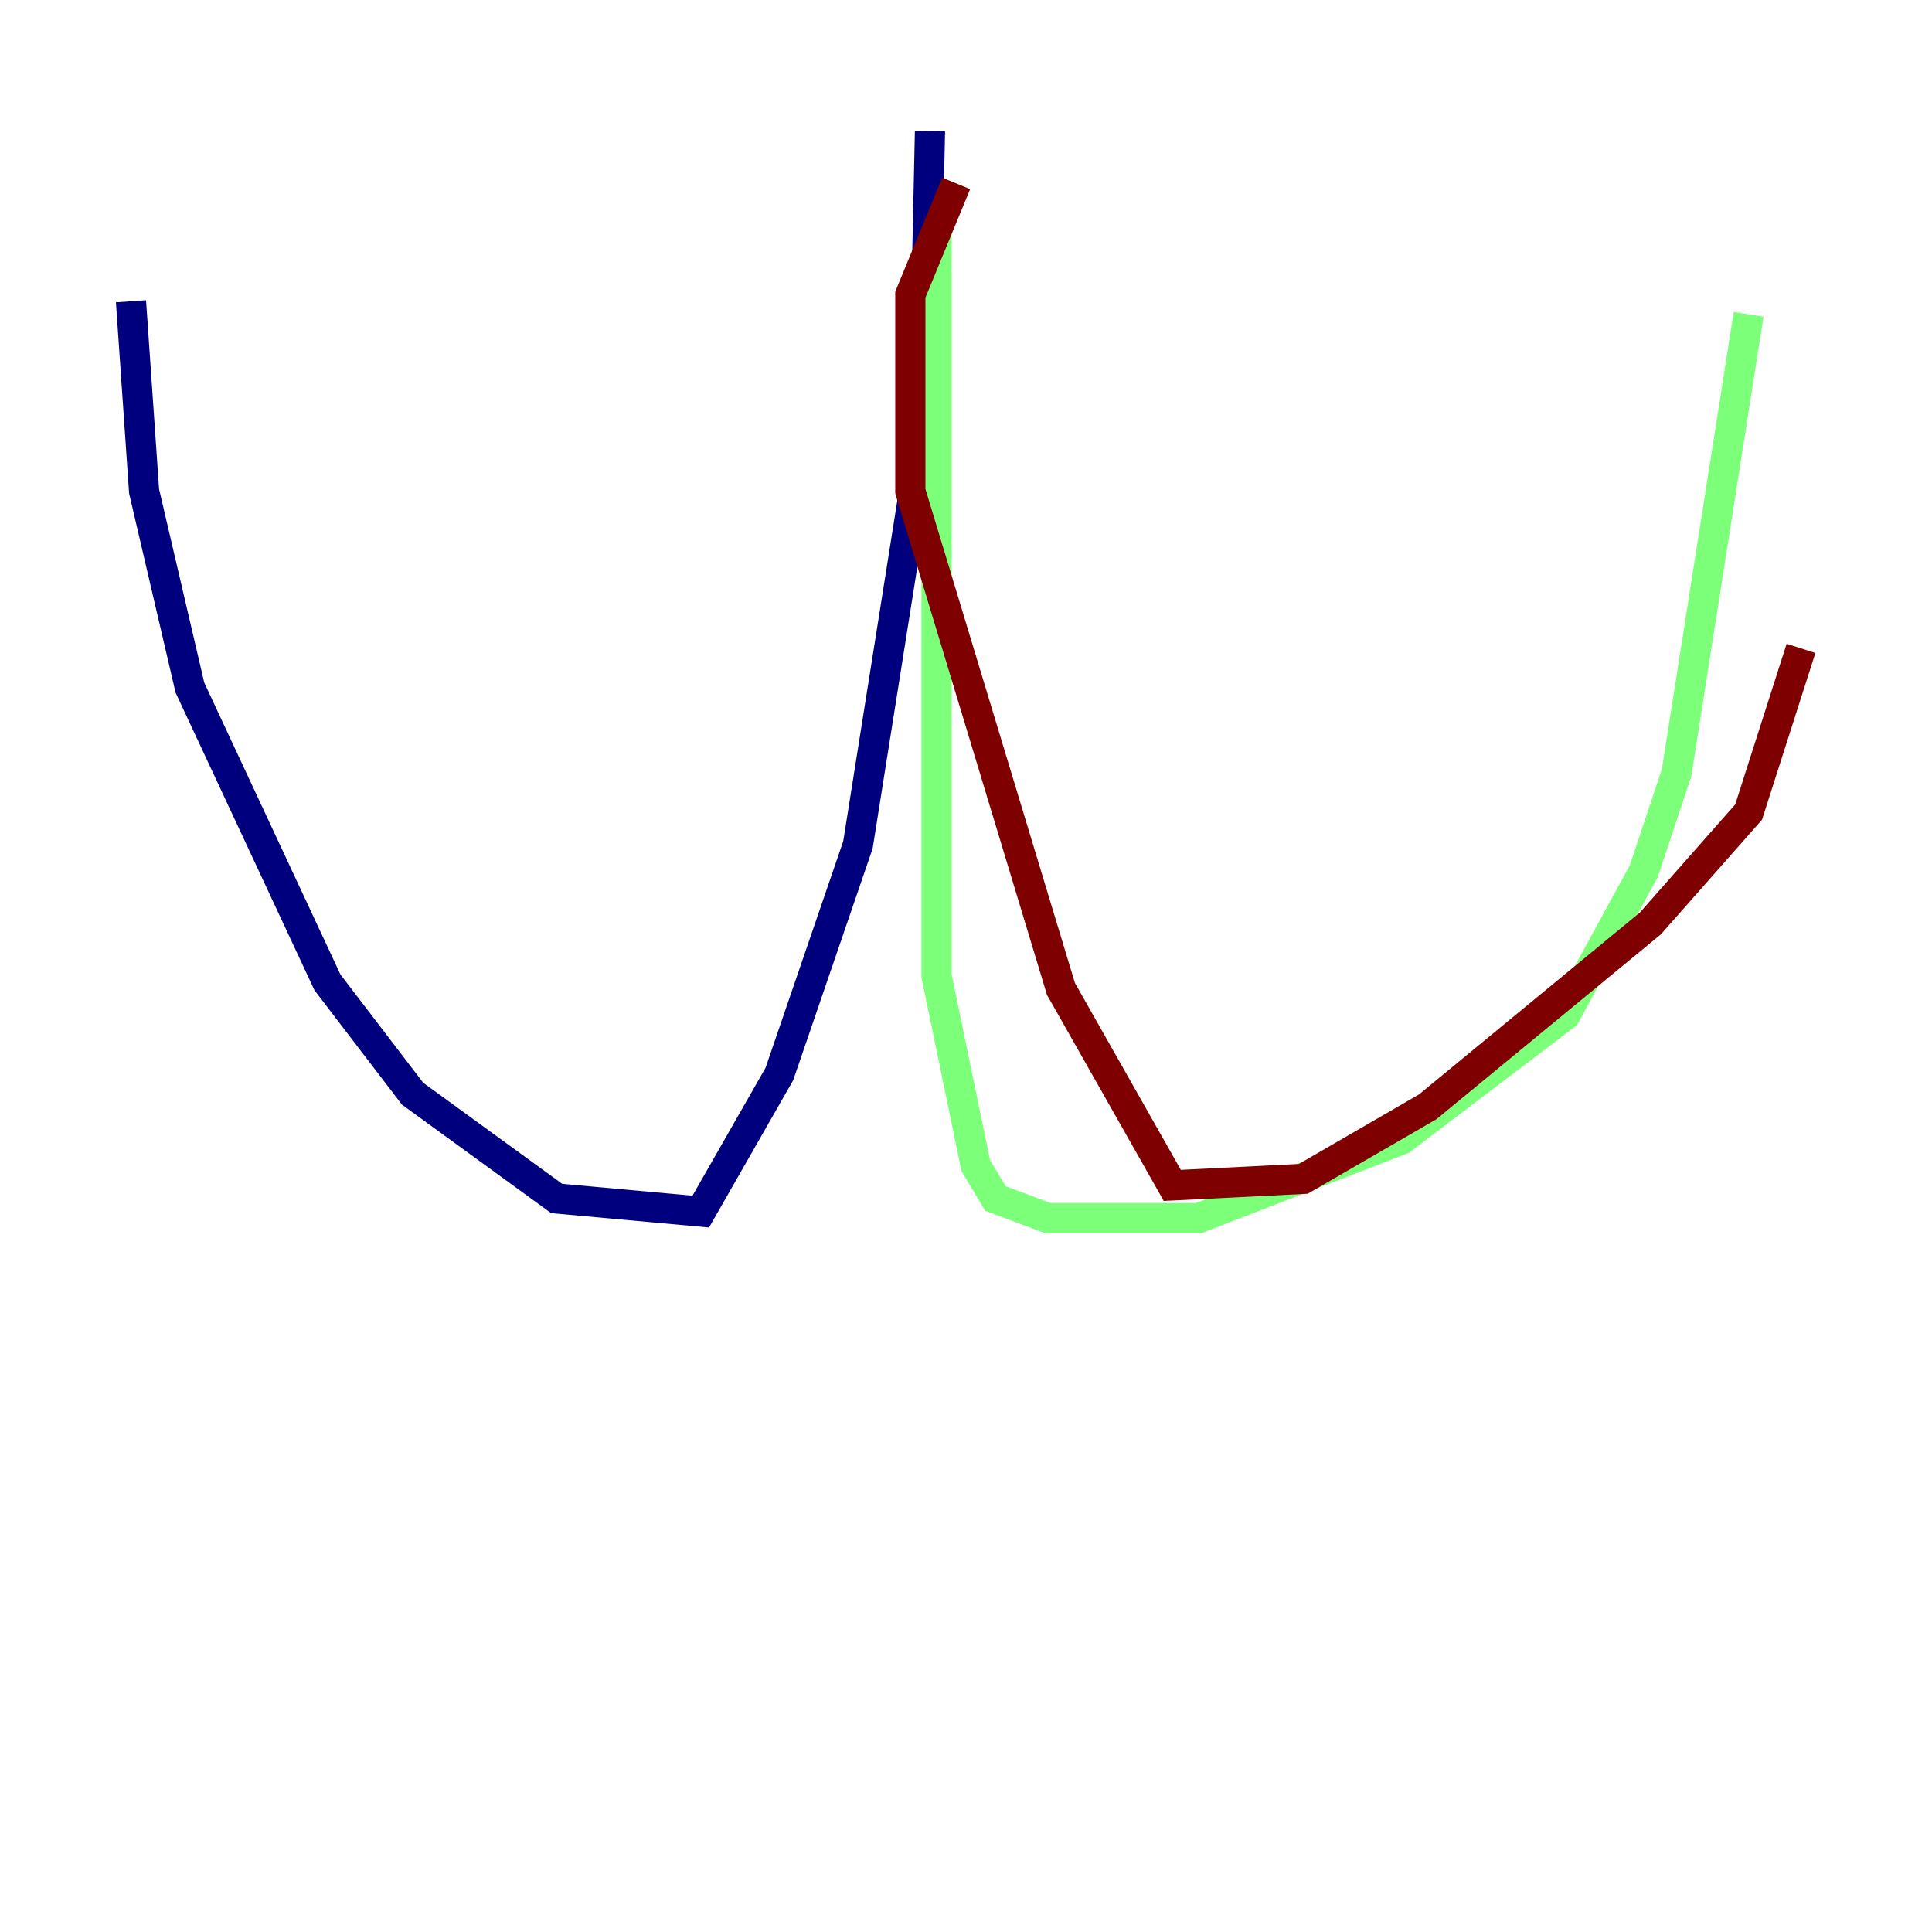 <?xml version="1.0" encoding="utf-8" ?>
<svg baseProfile="tiny" height="128" version="1.2" viewBox="0,0,128,128" width="128" xmlns="http://www.w3.org/2000/svg" xmlns:ev="http://www.w3.org/2001/xml-events" xmlns:xlink="http://www.w3.org/1999/xlink"><defs /><polyline fill="none" points="61.614,8.678 61.18,28.637 56.841,55.973 51.634,71.159 46.427,80.271 36.881,79.403 27.336,72.461 21.695,65.085 12.583,45.559 9.546,32.542 8.678,19.959" stroke="#00007f" stroke-width="2" /><polyline fill="none" points="62.047,15.186 62.047,64.651 64.651,77.234 65.953,79.403 69.424,80.705 79.403,80.705 92.854,75.498 103.702,67.254 108.909,57.709 111.078,51.2 115.851,20.827" stroke="#7cff79" stroke-width="2" /><polyline fill="none" points="63.349,12.149 60.312,19.525 60.312,32.542 70.291,65.519 77.668,78.536 86.346,78.102 94.59,73.329 109.342,61.18 115.851,53.803 119.322,42.956" stroke="#7f0000" stroke-width="2" /></svg>